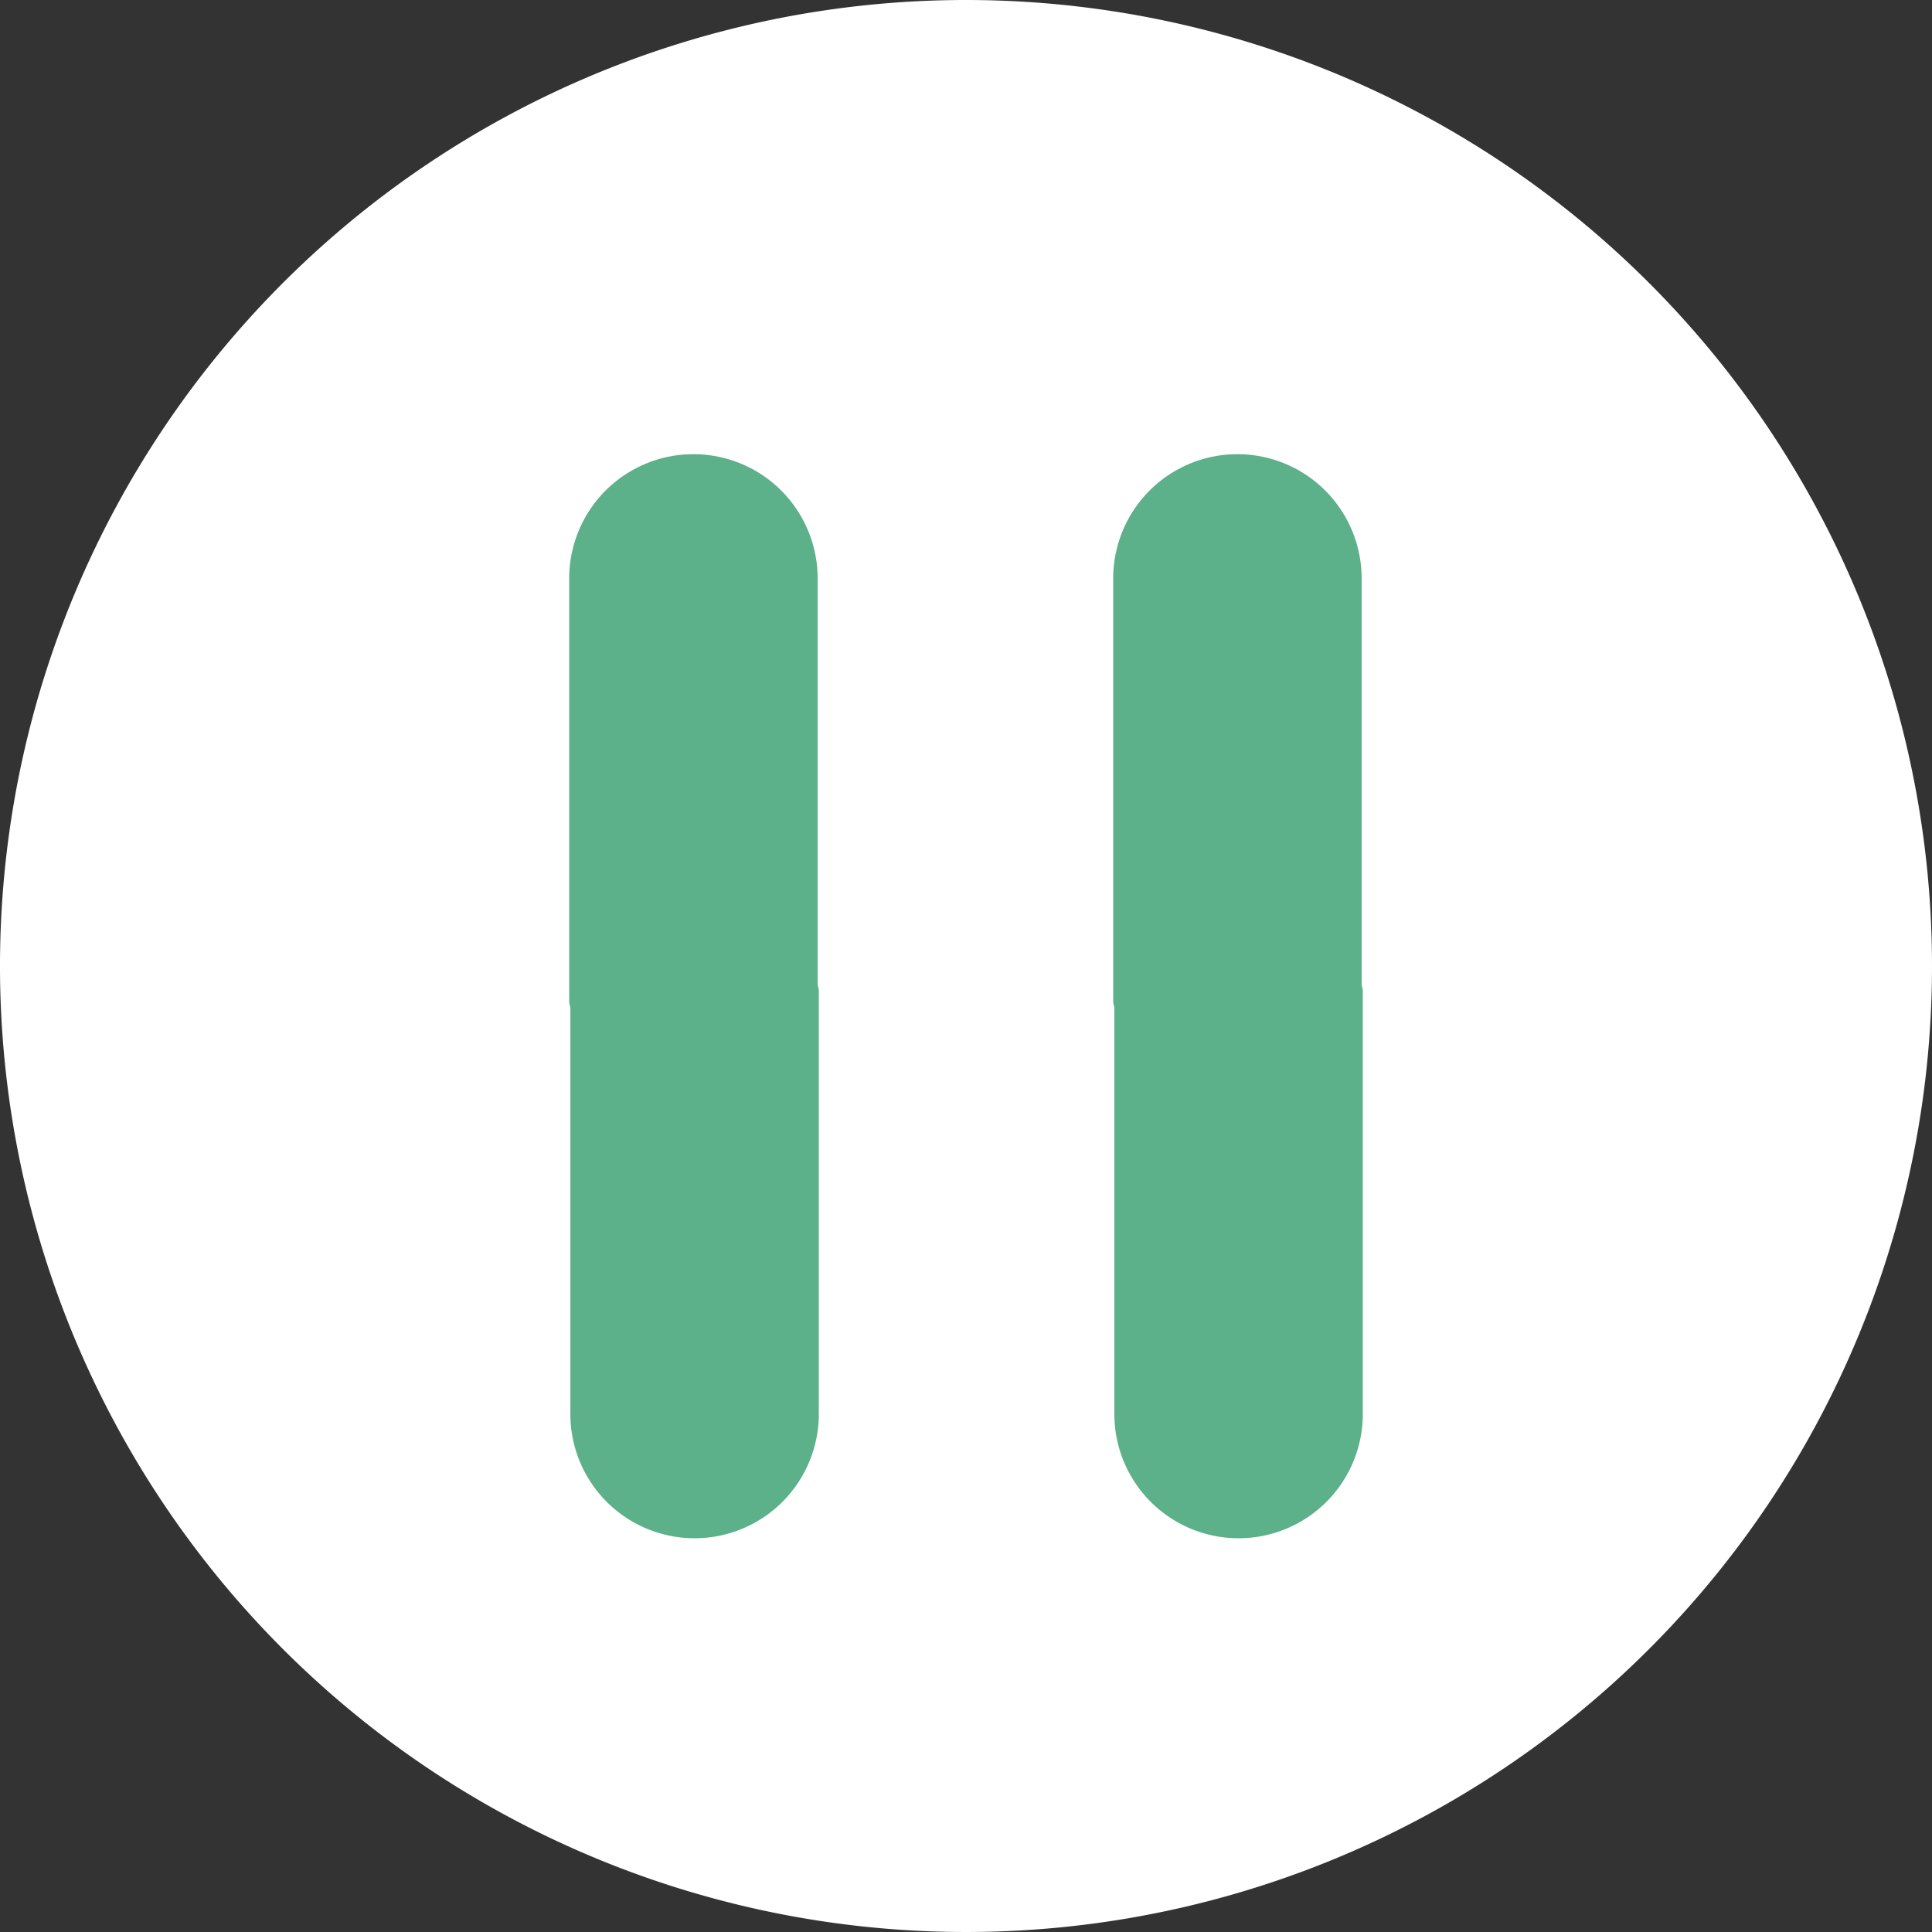 <svg id="pause_btn" xmlns="http://www.w3.org/2000/svg" width="41.776" height="41.776" viewBox="0 0 41.776 41.776">
  <rect x="0" y="0" width="41.776" height="41.776" fill="#333333" stroke="none"/>
  <path id="Path_73" data-name="Path 73" d="M41.776,20.888A20.888,20.888,0,1,1,20.888,0,20.888,20.888,0,0,1,41.776,20.888" transform="translate(0 0)" fill="#fff"/>
  <path id="Union_2" data-name="Union 2" d="M.025,20.755V11.964c-.009-.035-.017-.071-.025-.107V2.686a2.686,2.686,0,0,1,5.372,0v8.791c.009.035.017.071.025.107v9.171a2.686,2.686,0,0,1-5.372,0Z" transform="translate(12.308 9.821)" fill="#5cb08a"/>
  <path id="Union_3" data-name="Union 3" d="M.025,20.755V11.964c-.009-.035-.017-.071-.025-.107V2.686a2.686,2.686,0,0,1,5.372,0v8.791c.009.035.017.071.025.107v9.171a2.686,2.686,0,0,1-5.372,0Z" transform="translate(24.071 9.821)" fill="#5cb08a"/>
</svg>
